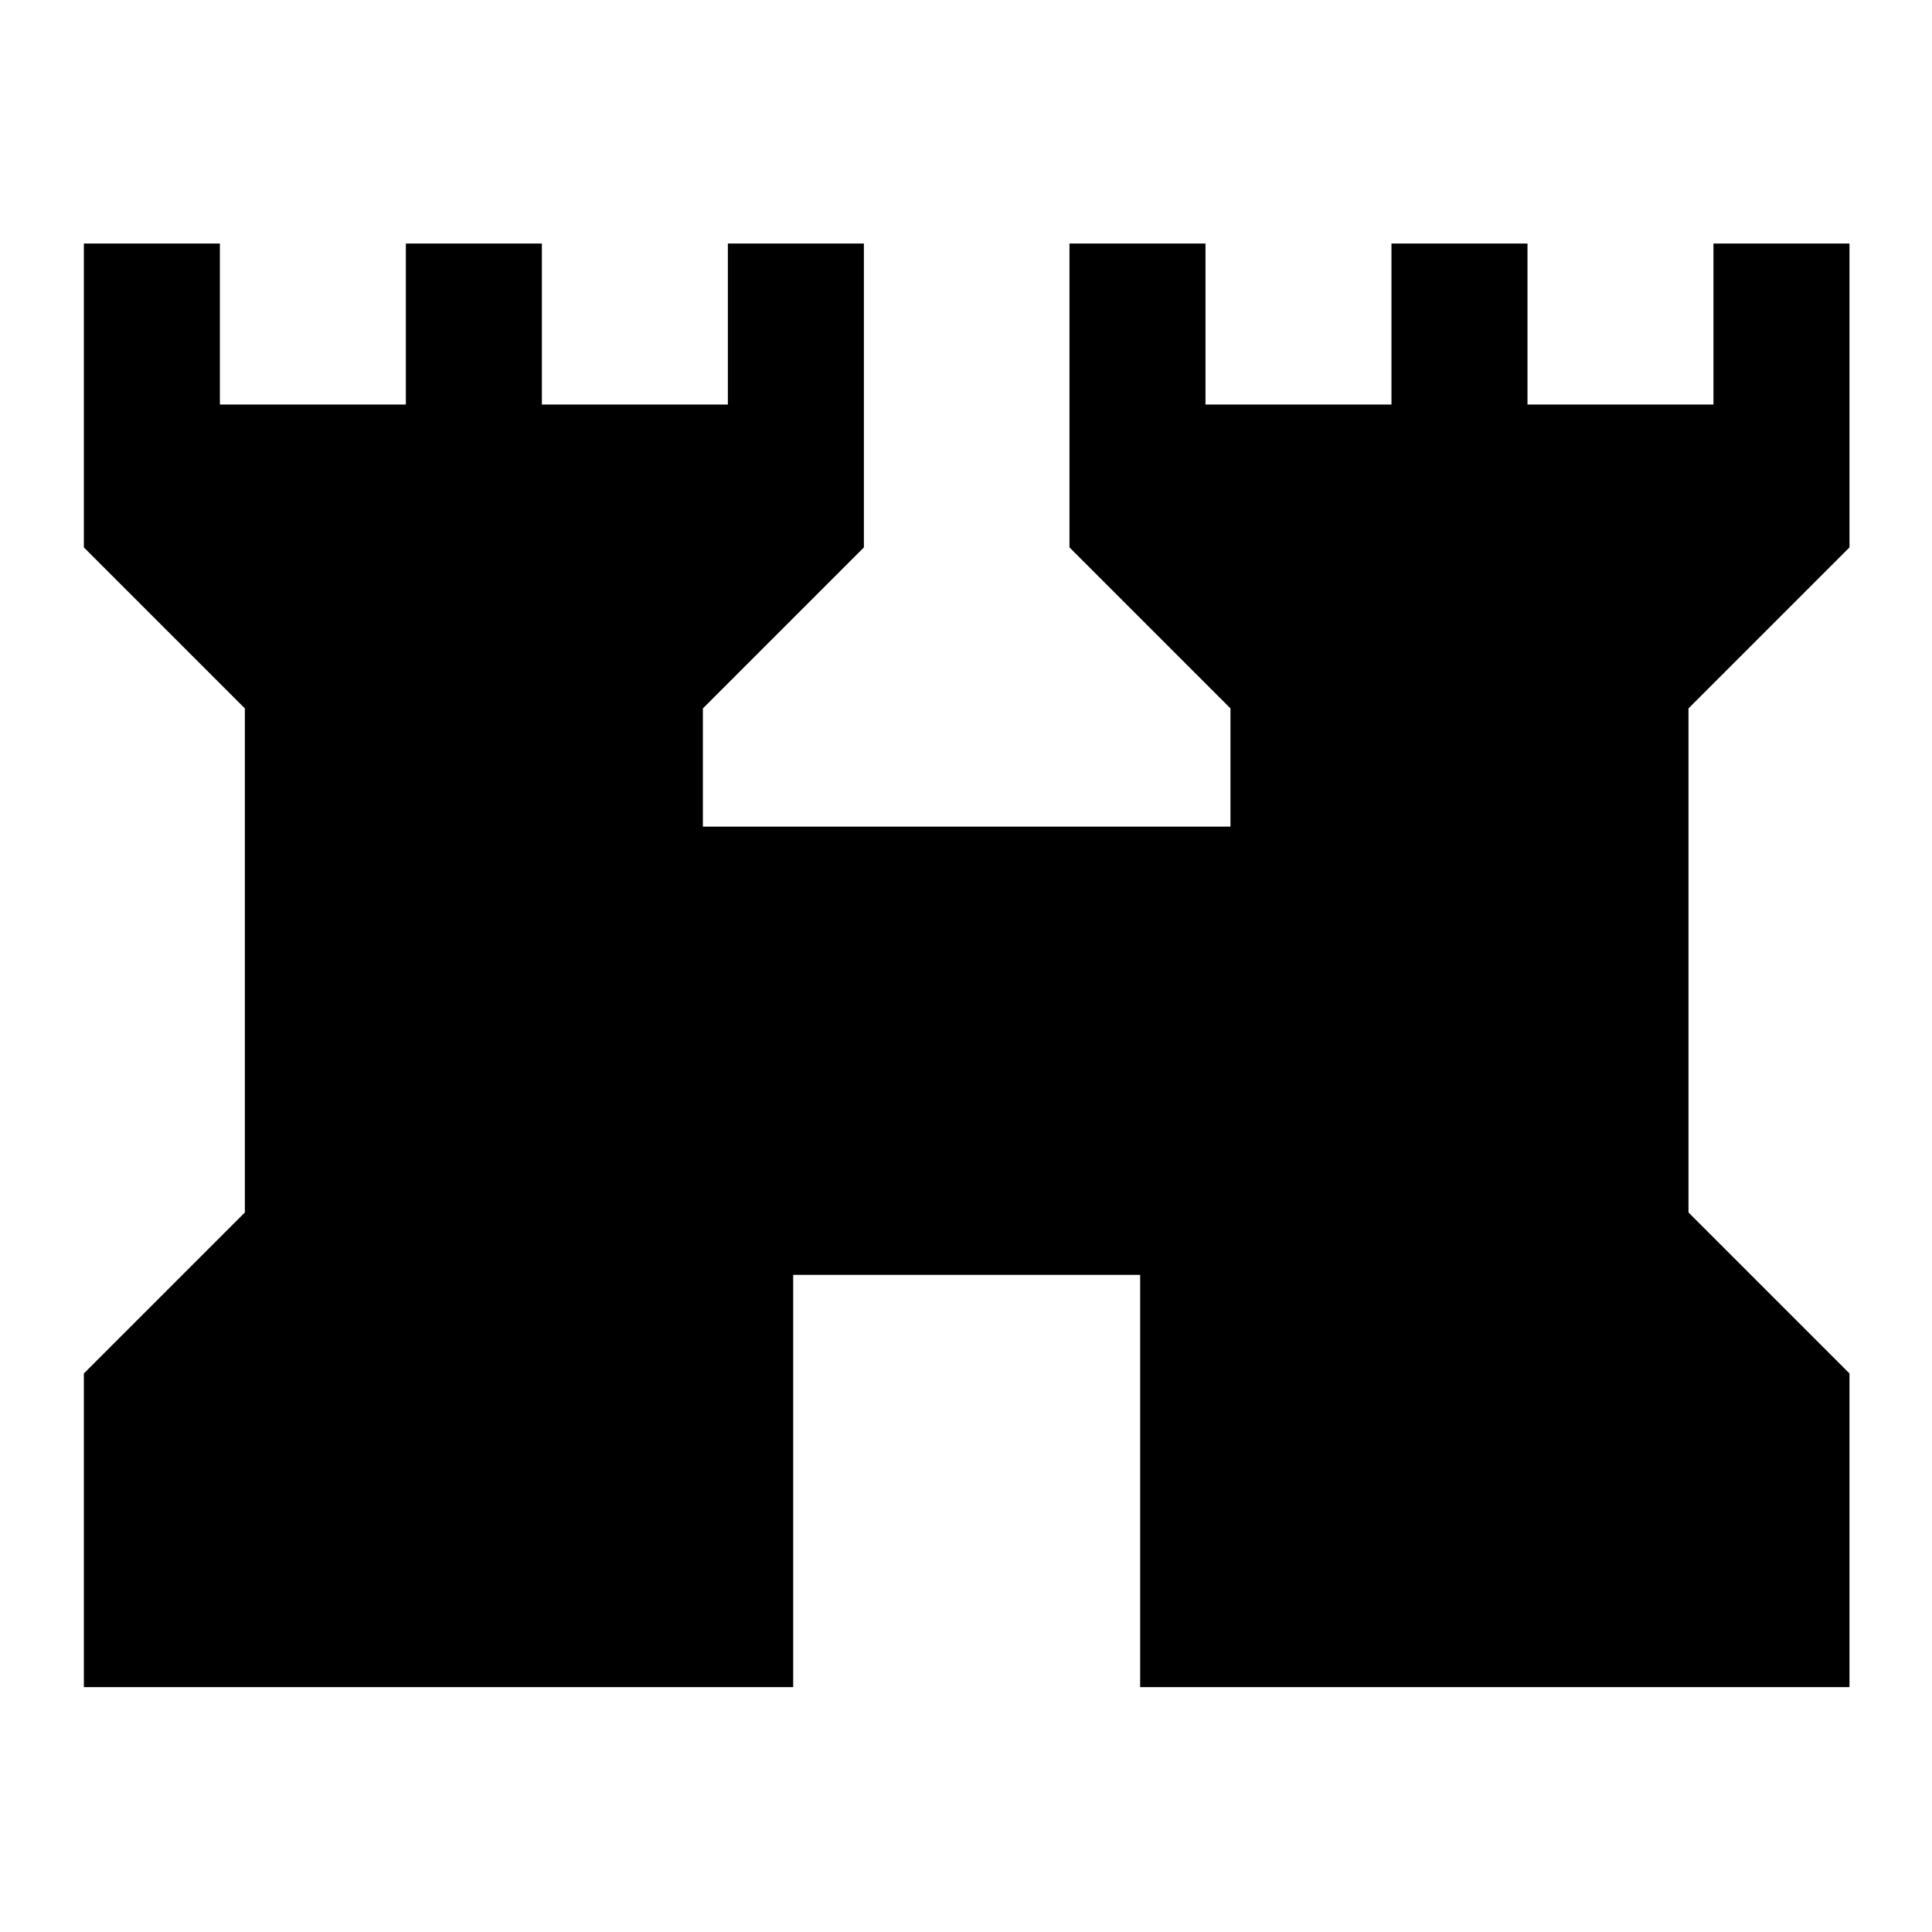 <svg xmlns="http://www.w3.org/2000/svg" height="40" viewBox="0 -960 960 960" width="40"><path d="M41.67-121.67v-155.87l80-80V-608l-80-80v-151h67.59v80h92.41v-80h67.59v80h92.41v-80h67.59v151l-80 80v58.74h262.15V-608l-80-80v-151H599v80h92.41v-80H759v80h92.41v-80H919v151l-80 80v250.46l80 80v155.87H566.54v-204.87H394.13v204.87H41.67Z"/></svg>